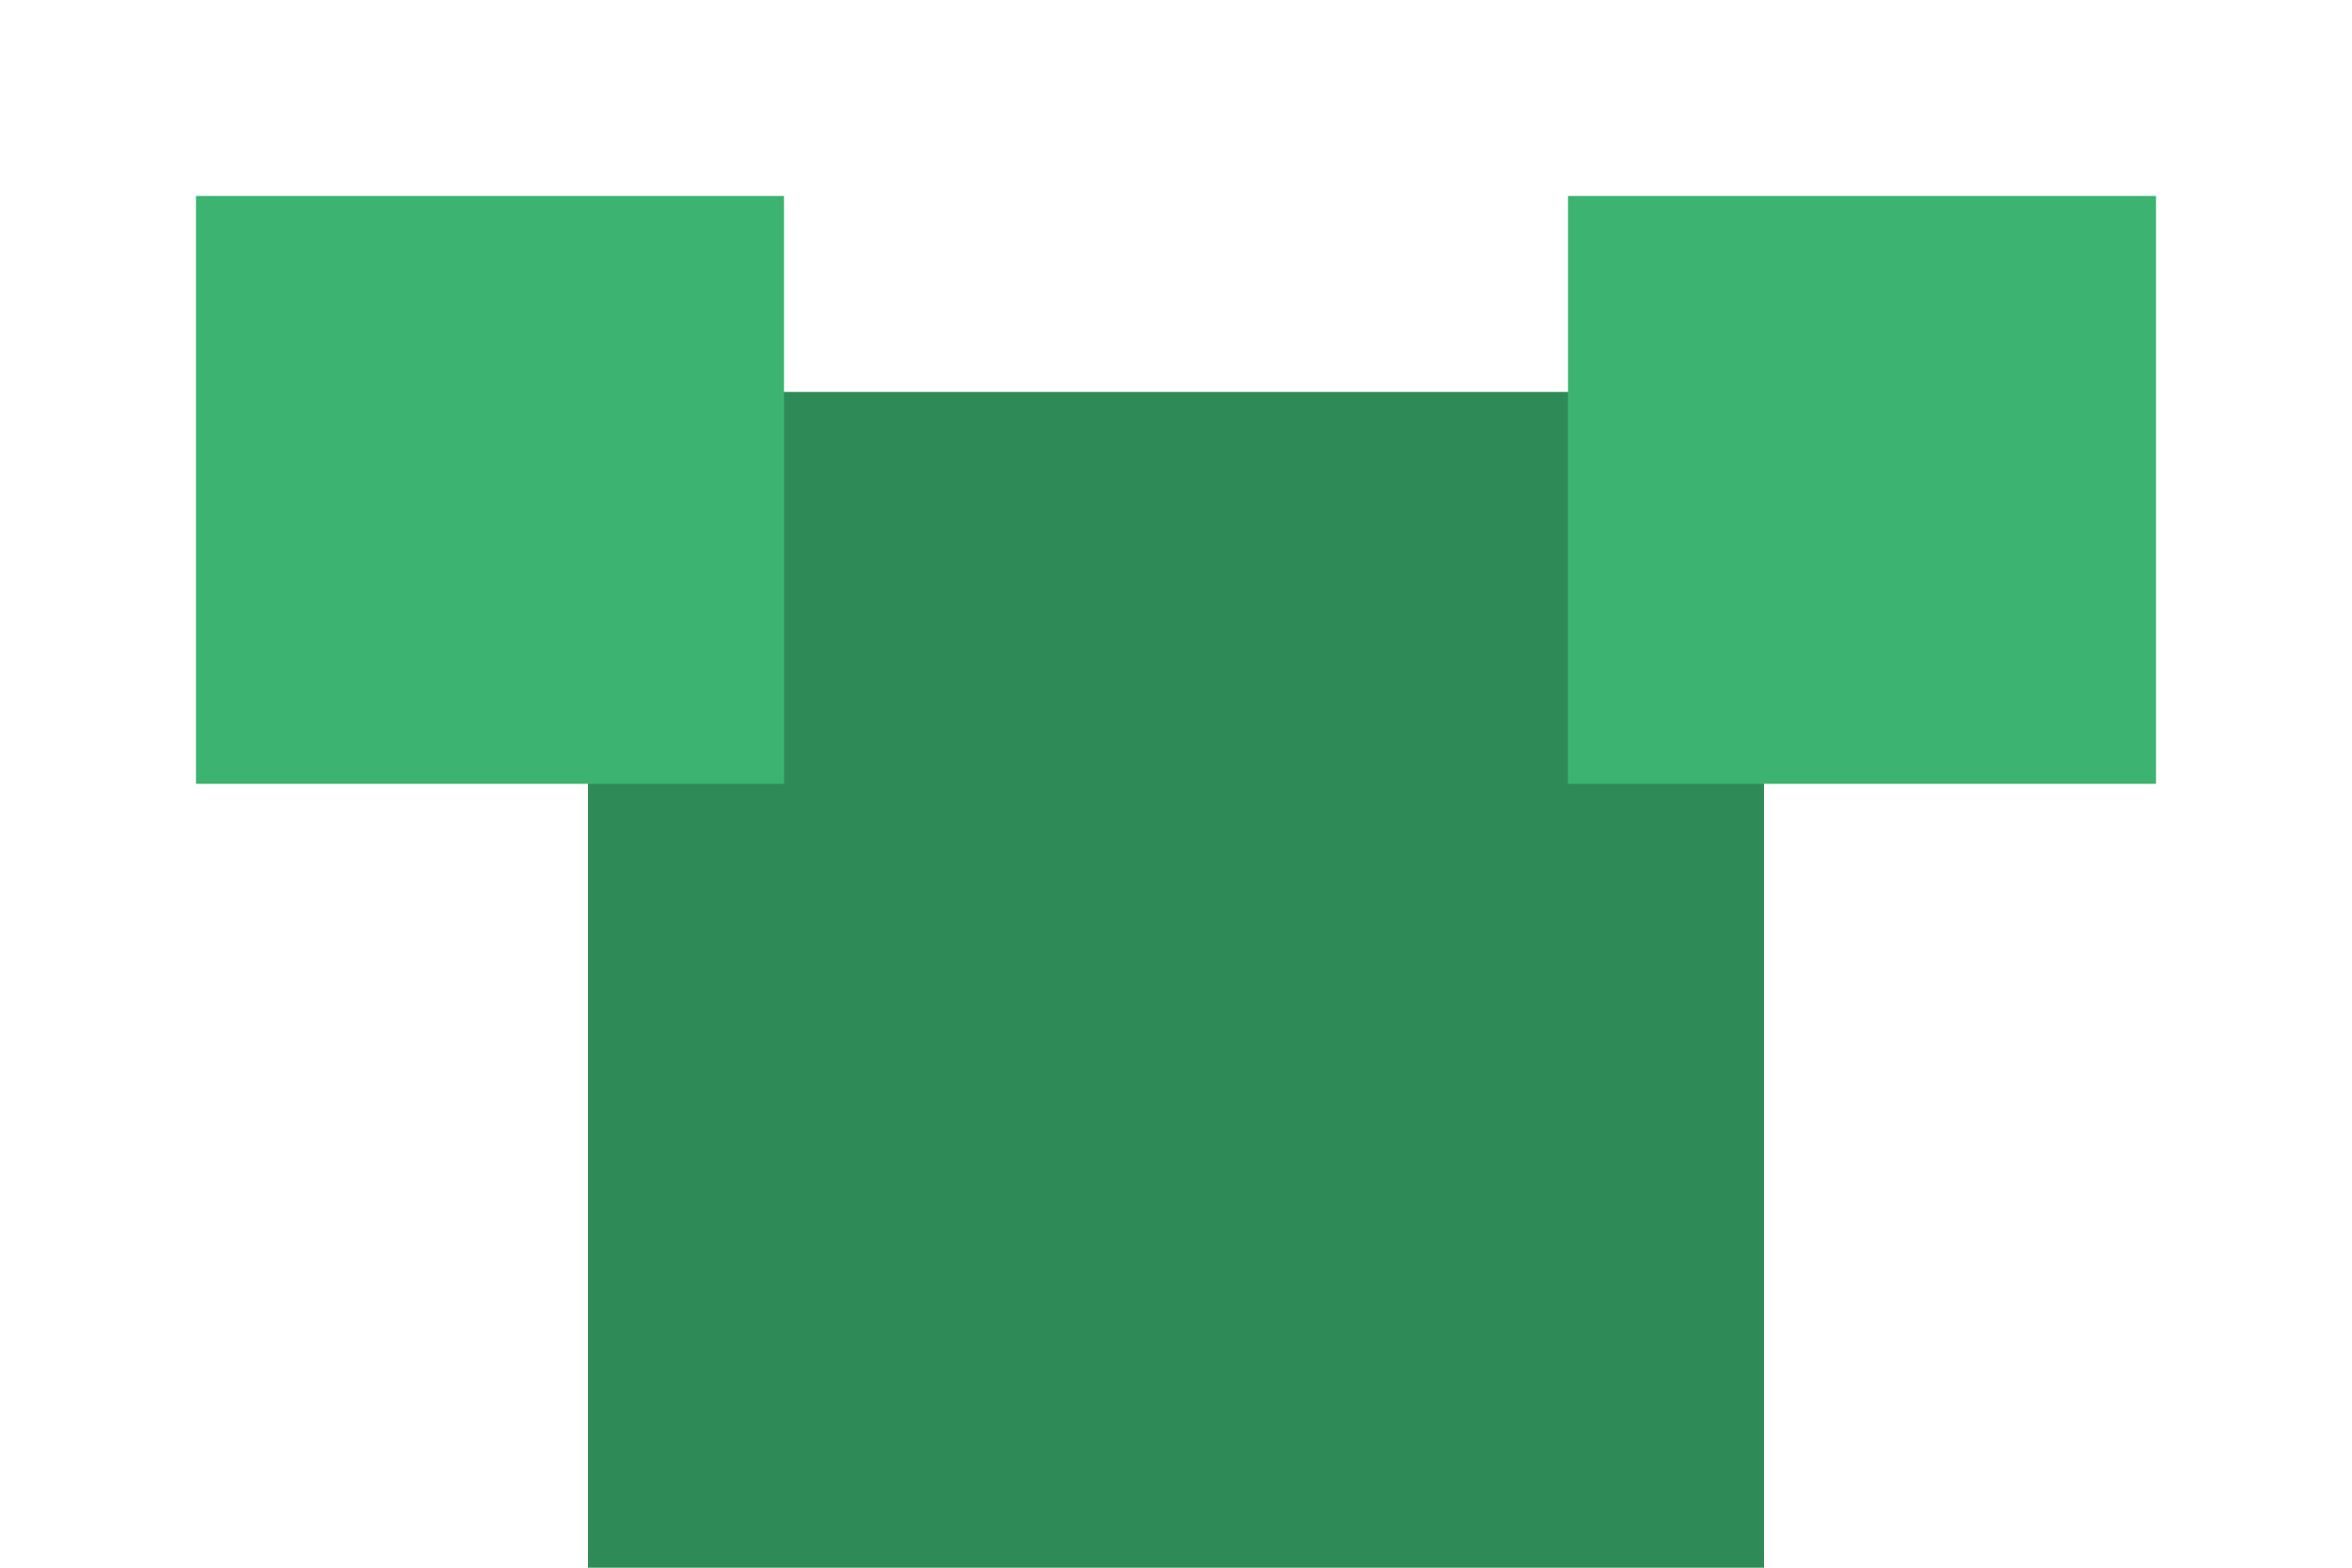 <svg width="60" height="40" viewBox="0 0 60 40" fill="none" xmlns="http://www.w3.org/2000/svg">
  <rect x="15" y="10" width="30" height="30" fill="#2E8B57"/>
  <rect x="5" y="5" width="15" height="15" fill="#3CB371"/>
  <rect x="40" y="5" width="15" height="15" fill="#3CB371"/>
</svg>